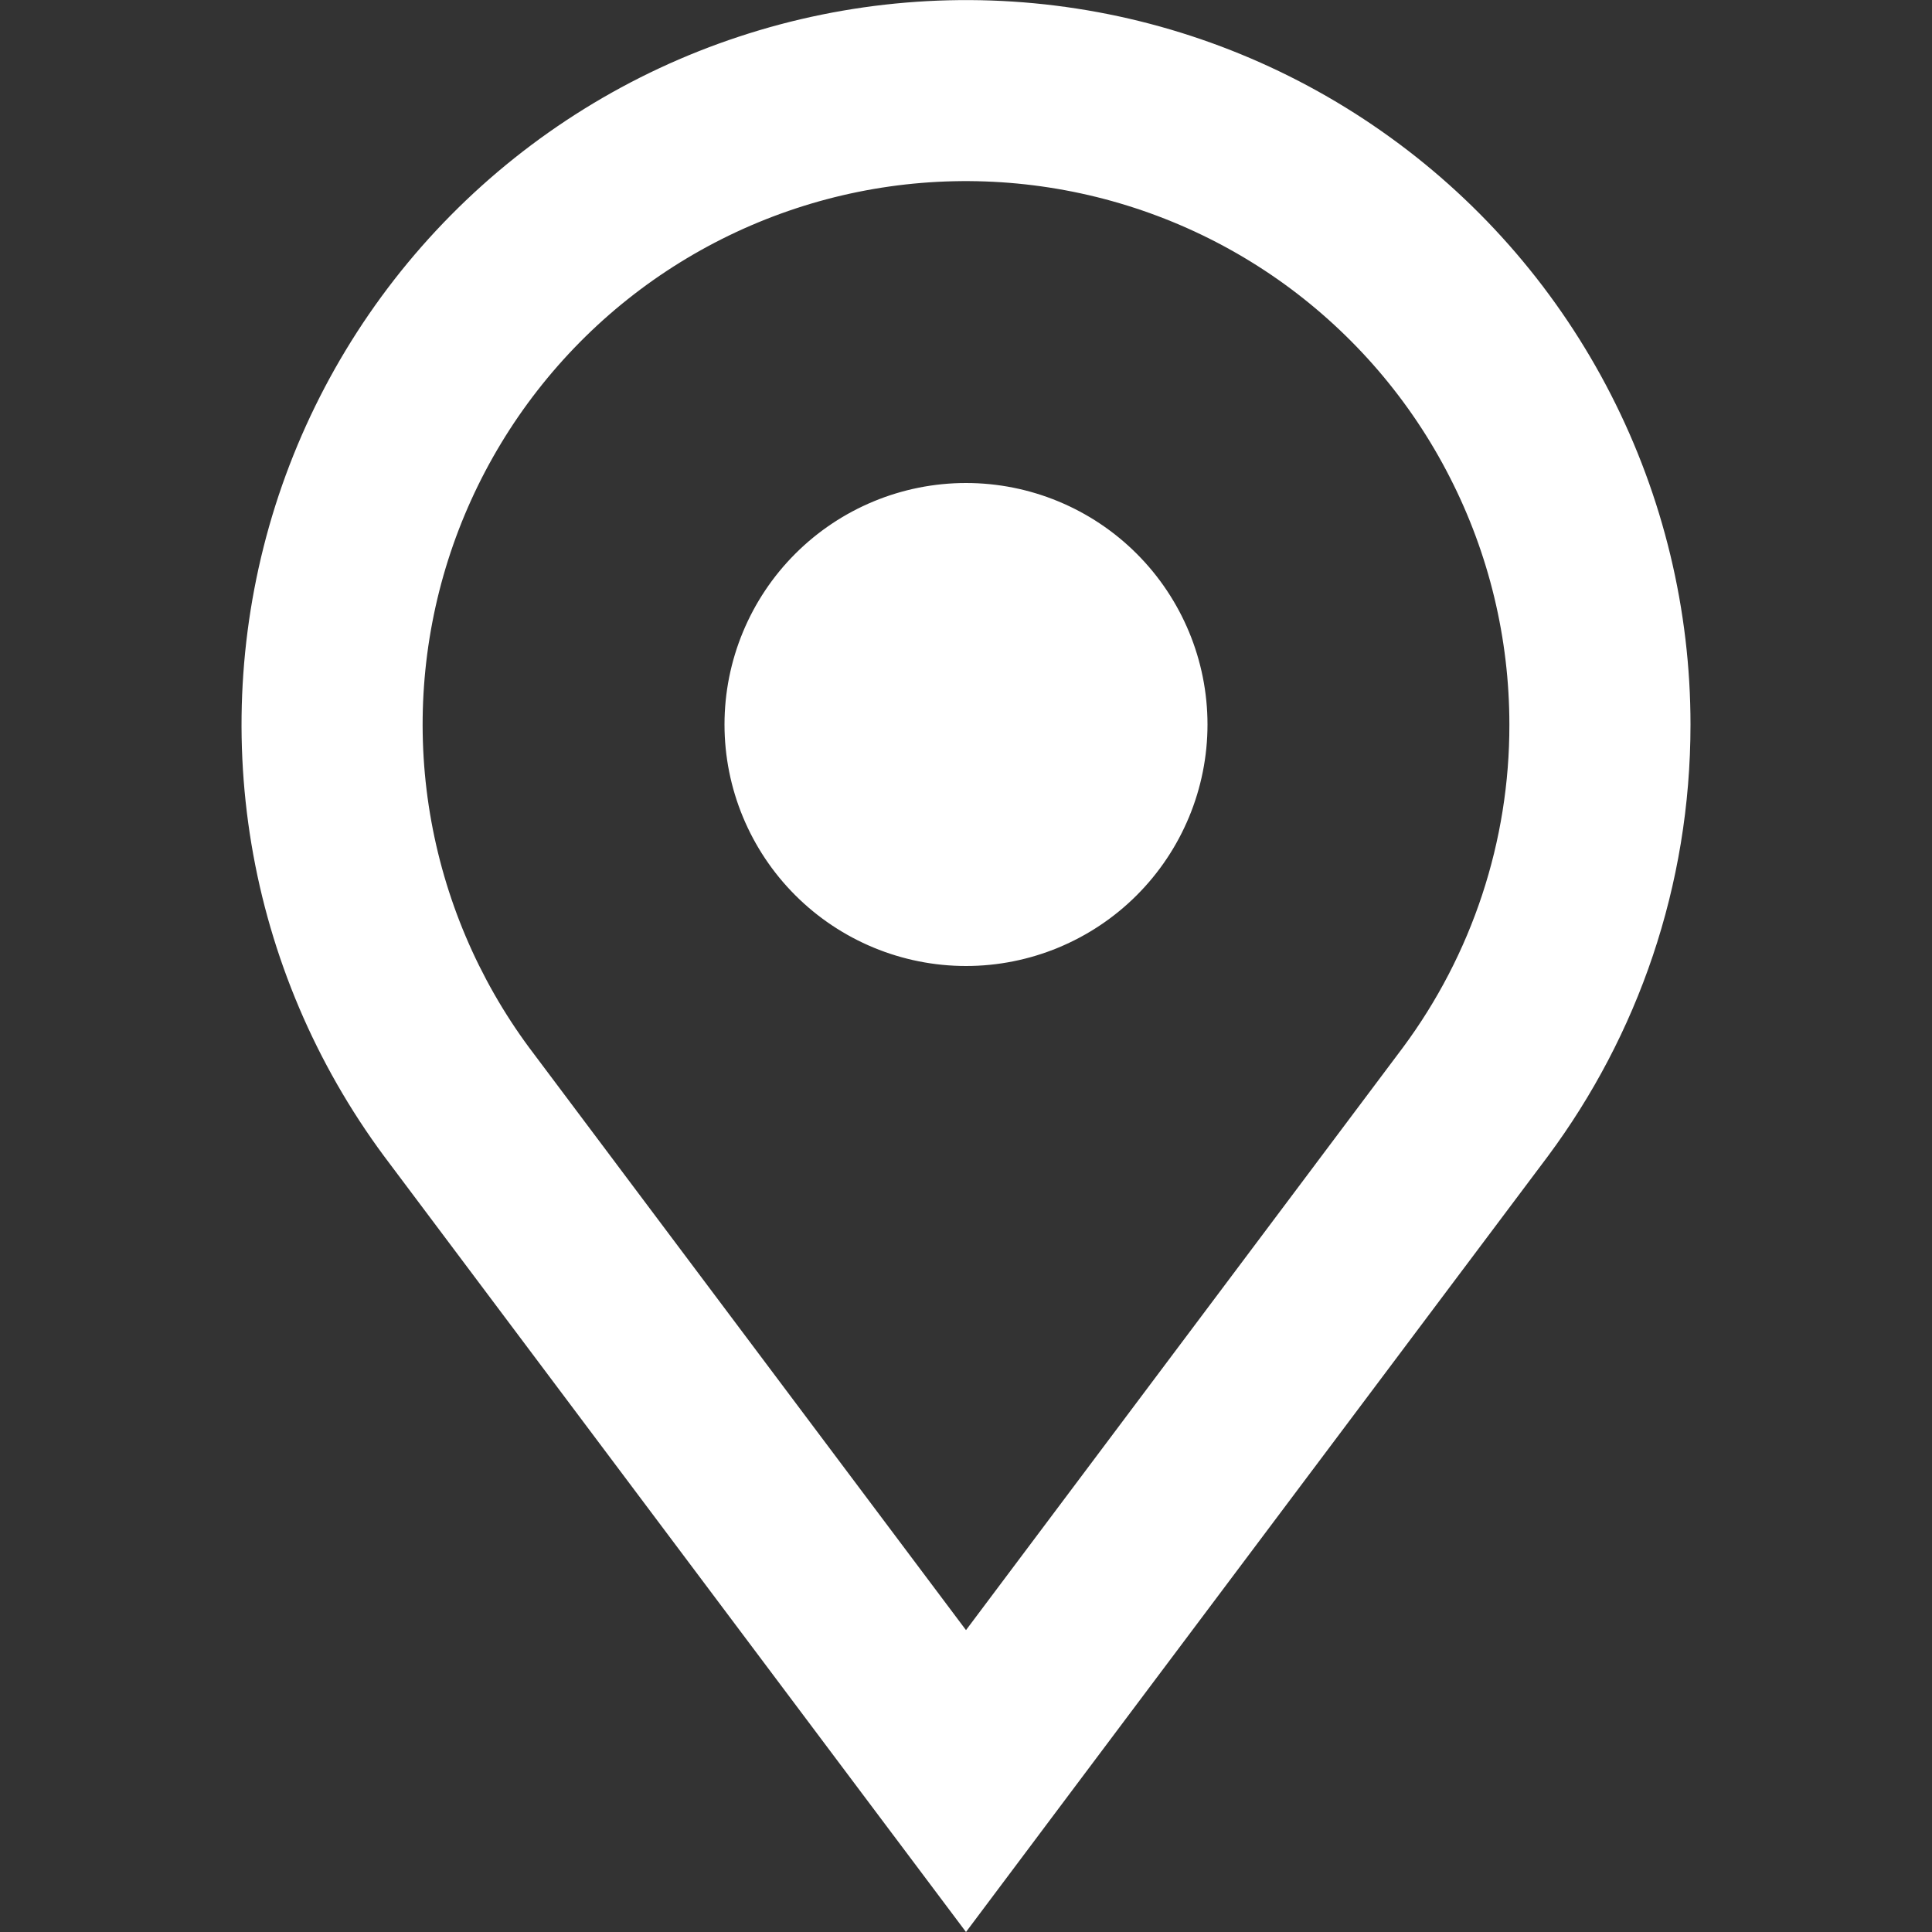 <svg width="16" height="16" viewBox="0 0 16 16" fill="none" xmlns="http://www.w3.org/2000/svg">
<rect x="0" y="0" width="16" height="16" fill="#333333" stroke="none"/>
<g clip-path="url(#clip0_2704_164)">
<path fill-rule="evenodd" clip-rule="evenodd" d="M12.5 6C12.502 6.964 12.192 7.903 11.617 8.677L8 13.5L4.383 8.677C3.96 8.105 3.678 7.44 3.561 6.738C3.444 6.036 3.496 5.316 3.711 4.638C3.927 3.959 4.3 3.342 4.801 2.835C5.301 2.329 5.915 1.949 6.591 1.726C7.267 1.503 7.986 1.444 8.689 1.553C9.393 1.662 10.06 1.936 10.637 2.353C11.214 2.771 11.684 3.319 12.007 3.953C12.331 4.586 12.5 5.288 12.5 6ZM14 6C14 7.34 13.561 8.576 12.82 9.574L8.937 14.75L8 16L7.062 14.75L3.18 9.574C2.615 8.811 2.238 7.926 2.082 6.989C1.926 6.053 1.994 5.093 2.28 4.188C2.567 3.283 3.065 2.459 3.732 1.784C4.399 1.109 5.217 0.601 6.118 0.304C7.019 0.006 7.979 -0.074 8.917 0.071C9.855 0.216 10.745 0.582 11.514 1.138C12.284 1.694 12.91 2.425 13.342 3.27C13.774 4.115 14 5.051 14 6ZM8 8C8.53 8 9.039 7.789 9.414 7.414C9.789 7.039 10 6.53 10 6C10 5.47 9.789 4.961 9.414 4.586C9.039 4.211 8.53 4 8 4C7.47 4 6.961 4.211 6.586 4.586C6.211 4.961 6 5.47 6 6C6 6.53 6.211 7.039 6.586 7.414C6.961 7.789 7.47 8 8 8Z" fill="white"/>
</g>
<defs>
<clipPath id="clip0_2704_164">
<path d="M0 8C0 3.582 3.582 0 8 0C12.418 0 16 3.582 16 8C16 12.418 12.418 16 8 16C3.582 16 0 12.418 0 8Z" fill="white"/>
</clipPath>
</defs>
</svg>
